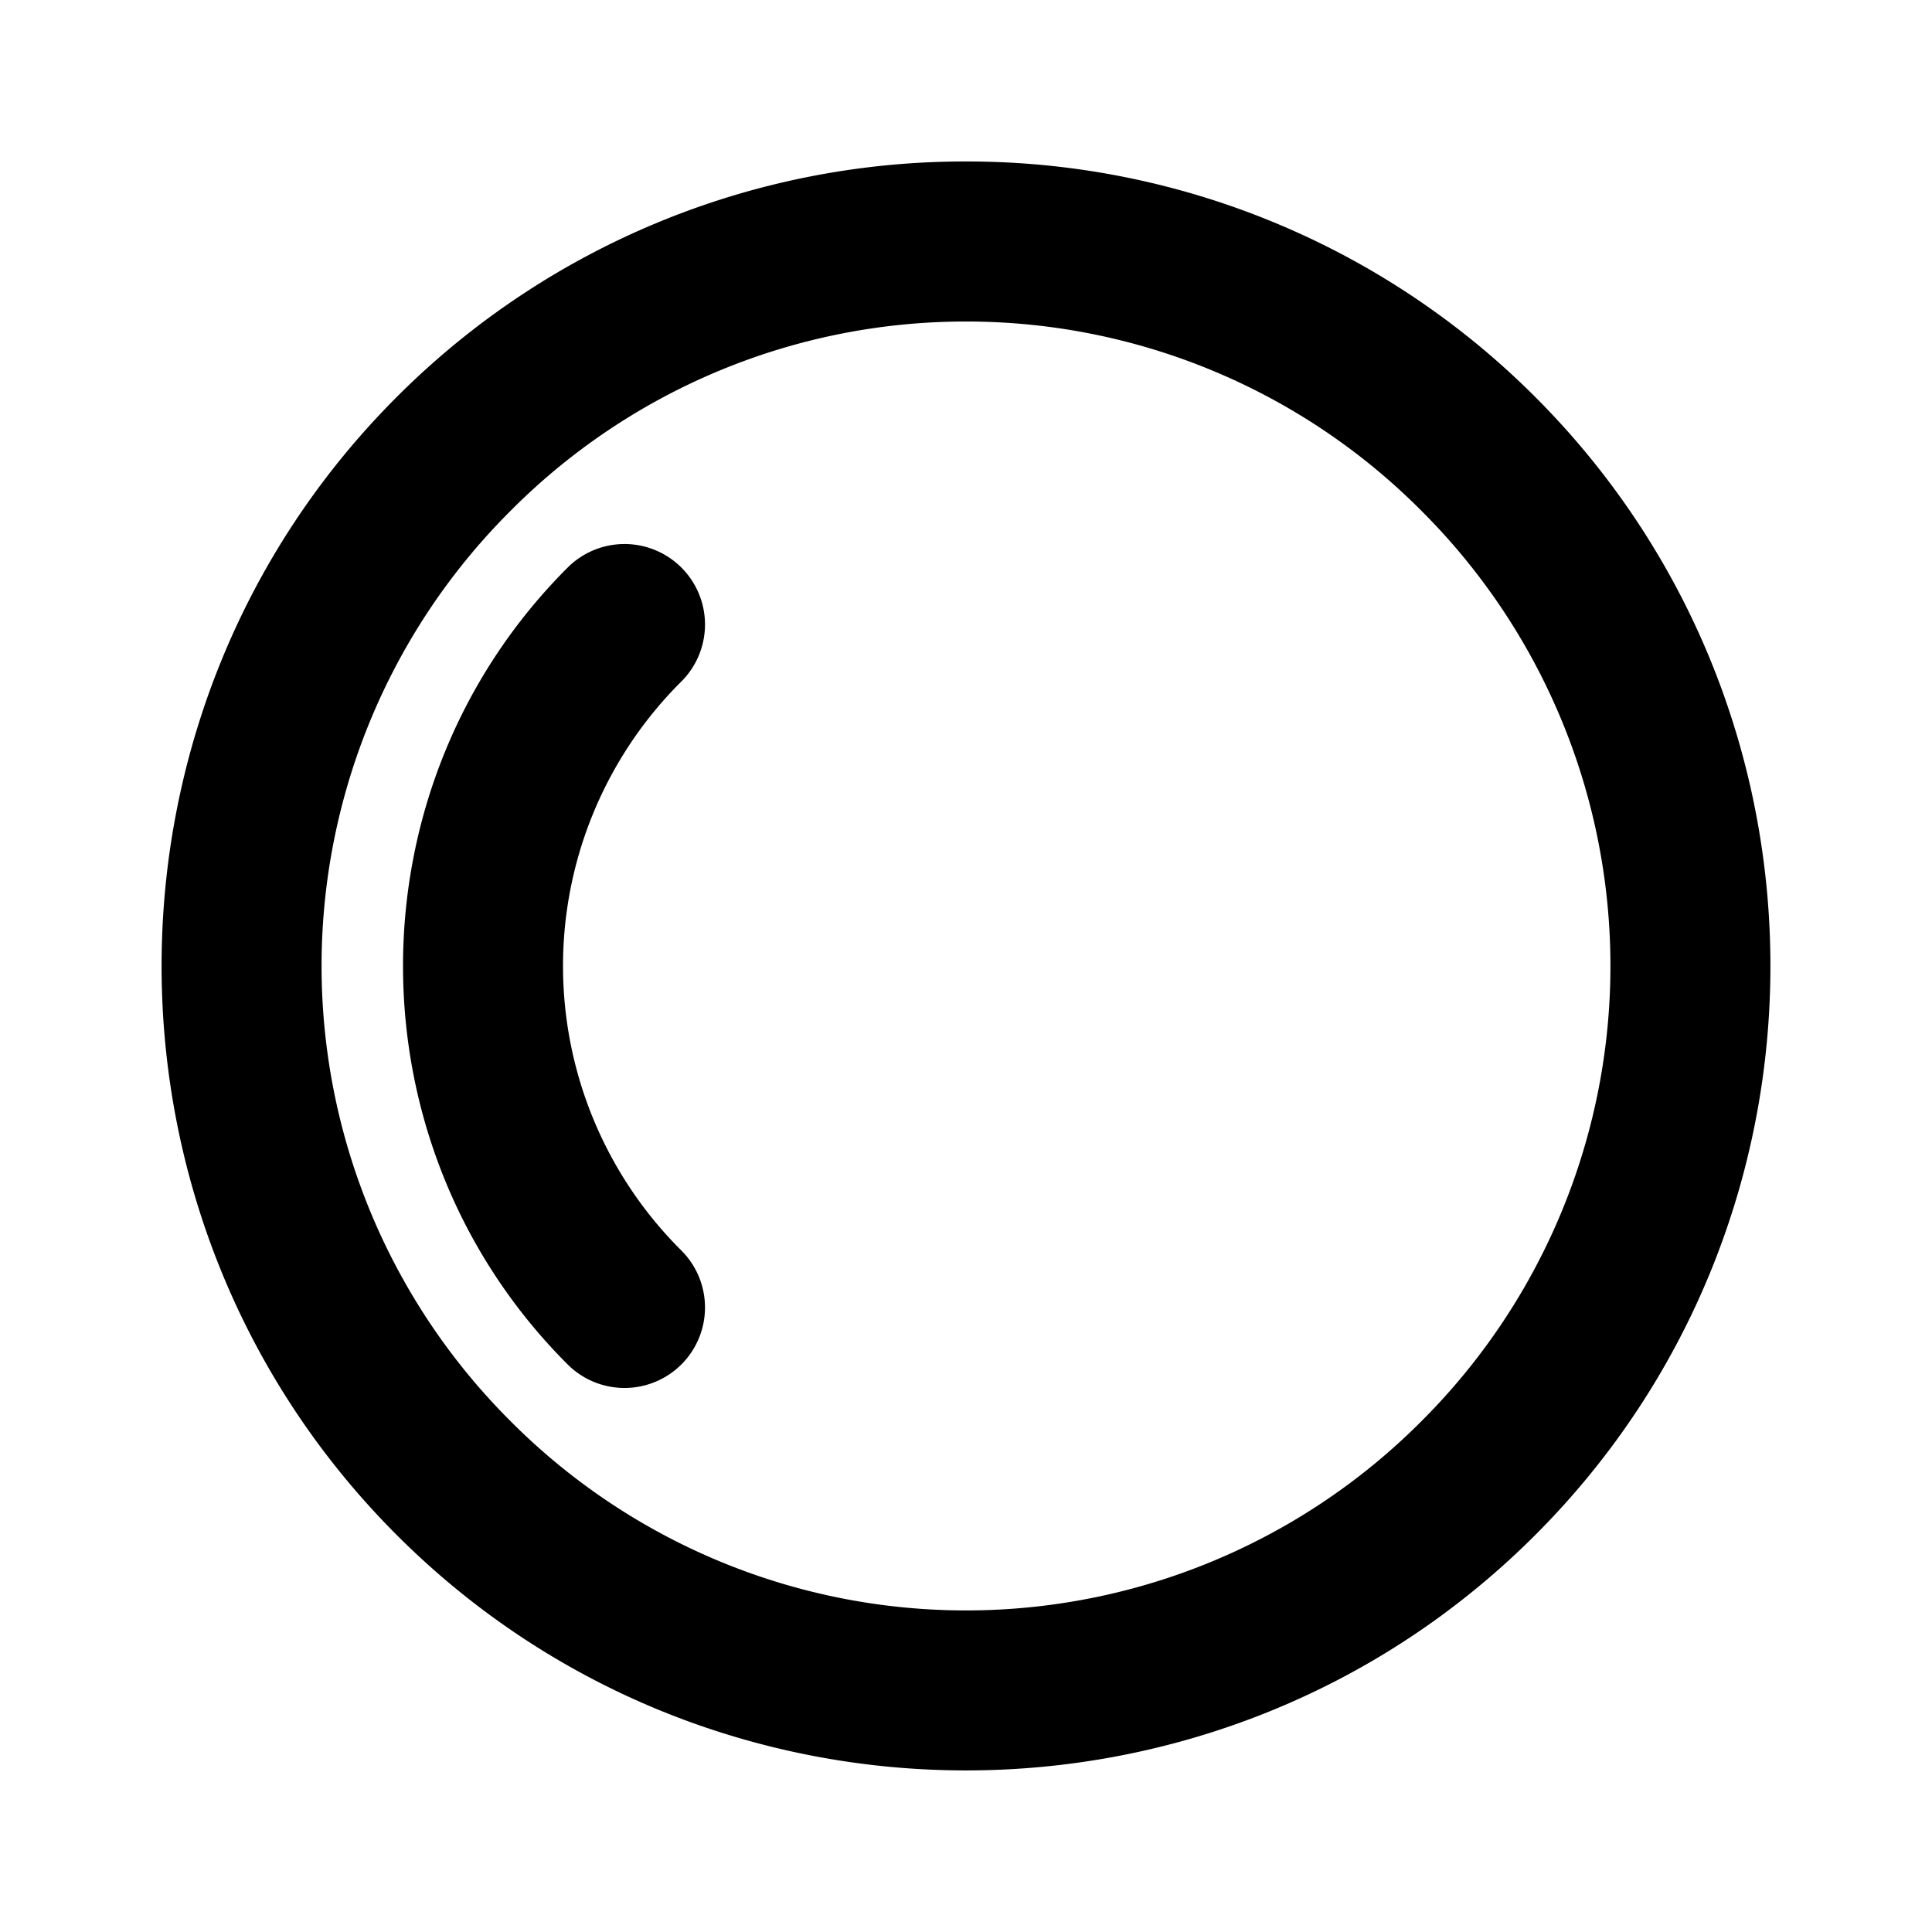 <svg xmlns="http://www.w3.org/2000/svg" width="24" height="24" viewBox="0 0 24 24"><path d="M12 2.006A9.97 9.97 0 0 0 4.93 4.93c-3.897 3.897-3.897 10.243 0 14.14s10.243 3.897 14.14 0 3.897-10.243 0-14.14A9.97 9.97 0 0 0 12 2.006zm0 1.988a7.97 7.97 0 0 1 5.656 2.35 7.983 7.983 0 0 1 0 11.312 7.983 7.983 0 0 1-11.312 0 7.983 7.983 0 0 1 0-11.312A7.97 7.97 0 0 1 12 3.994zM7.758 6.758a1 1 0 0 0-.707.293c-2.726 2.725-2.726 7.173 0 9.898a1 1 0 0 0 1.414 0 1 1 0 0 0 0-1.414 4.983 4.983 0 0 1 0-7.07 1 1 0 0 0 0-1.414 1 1 0 0 0-.707-.293z"/></svg>